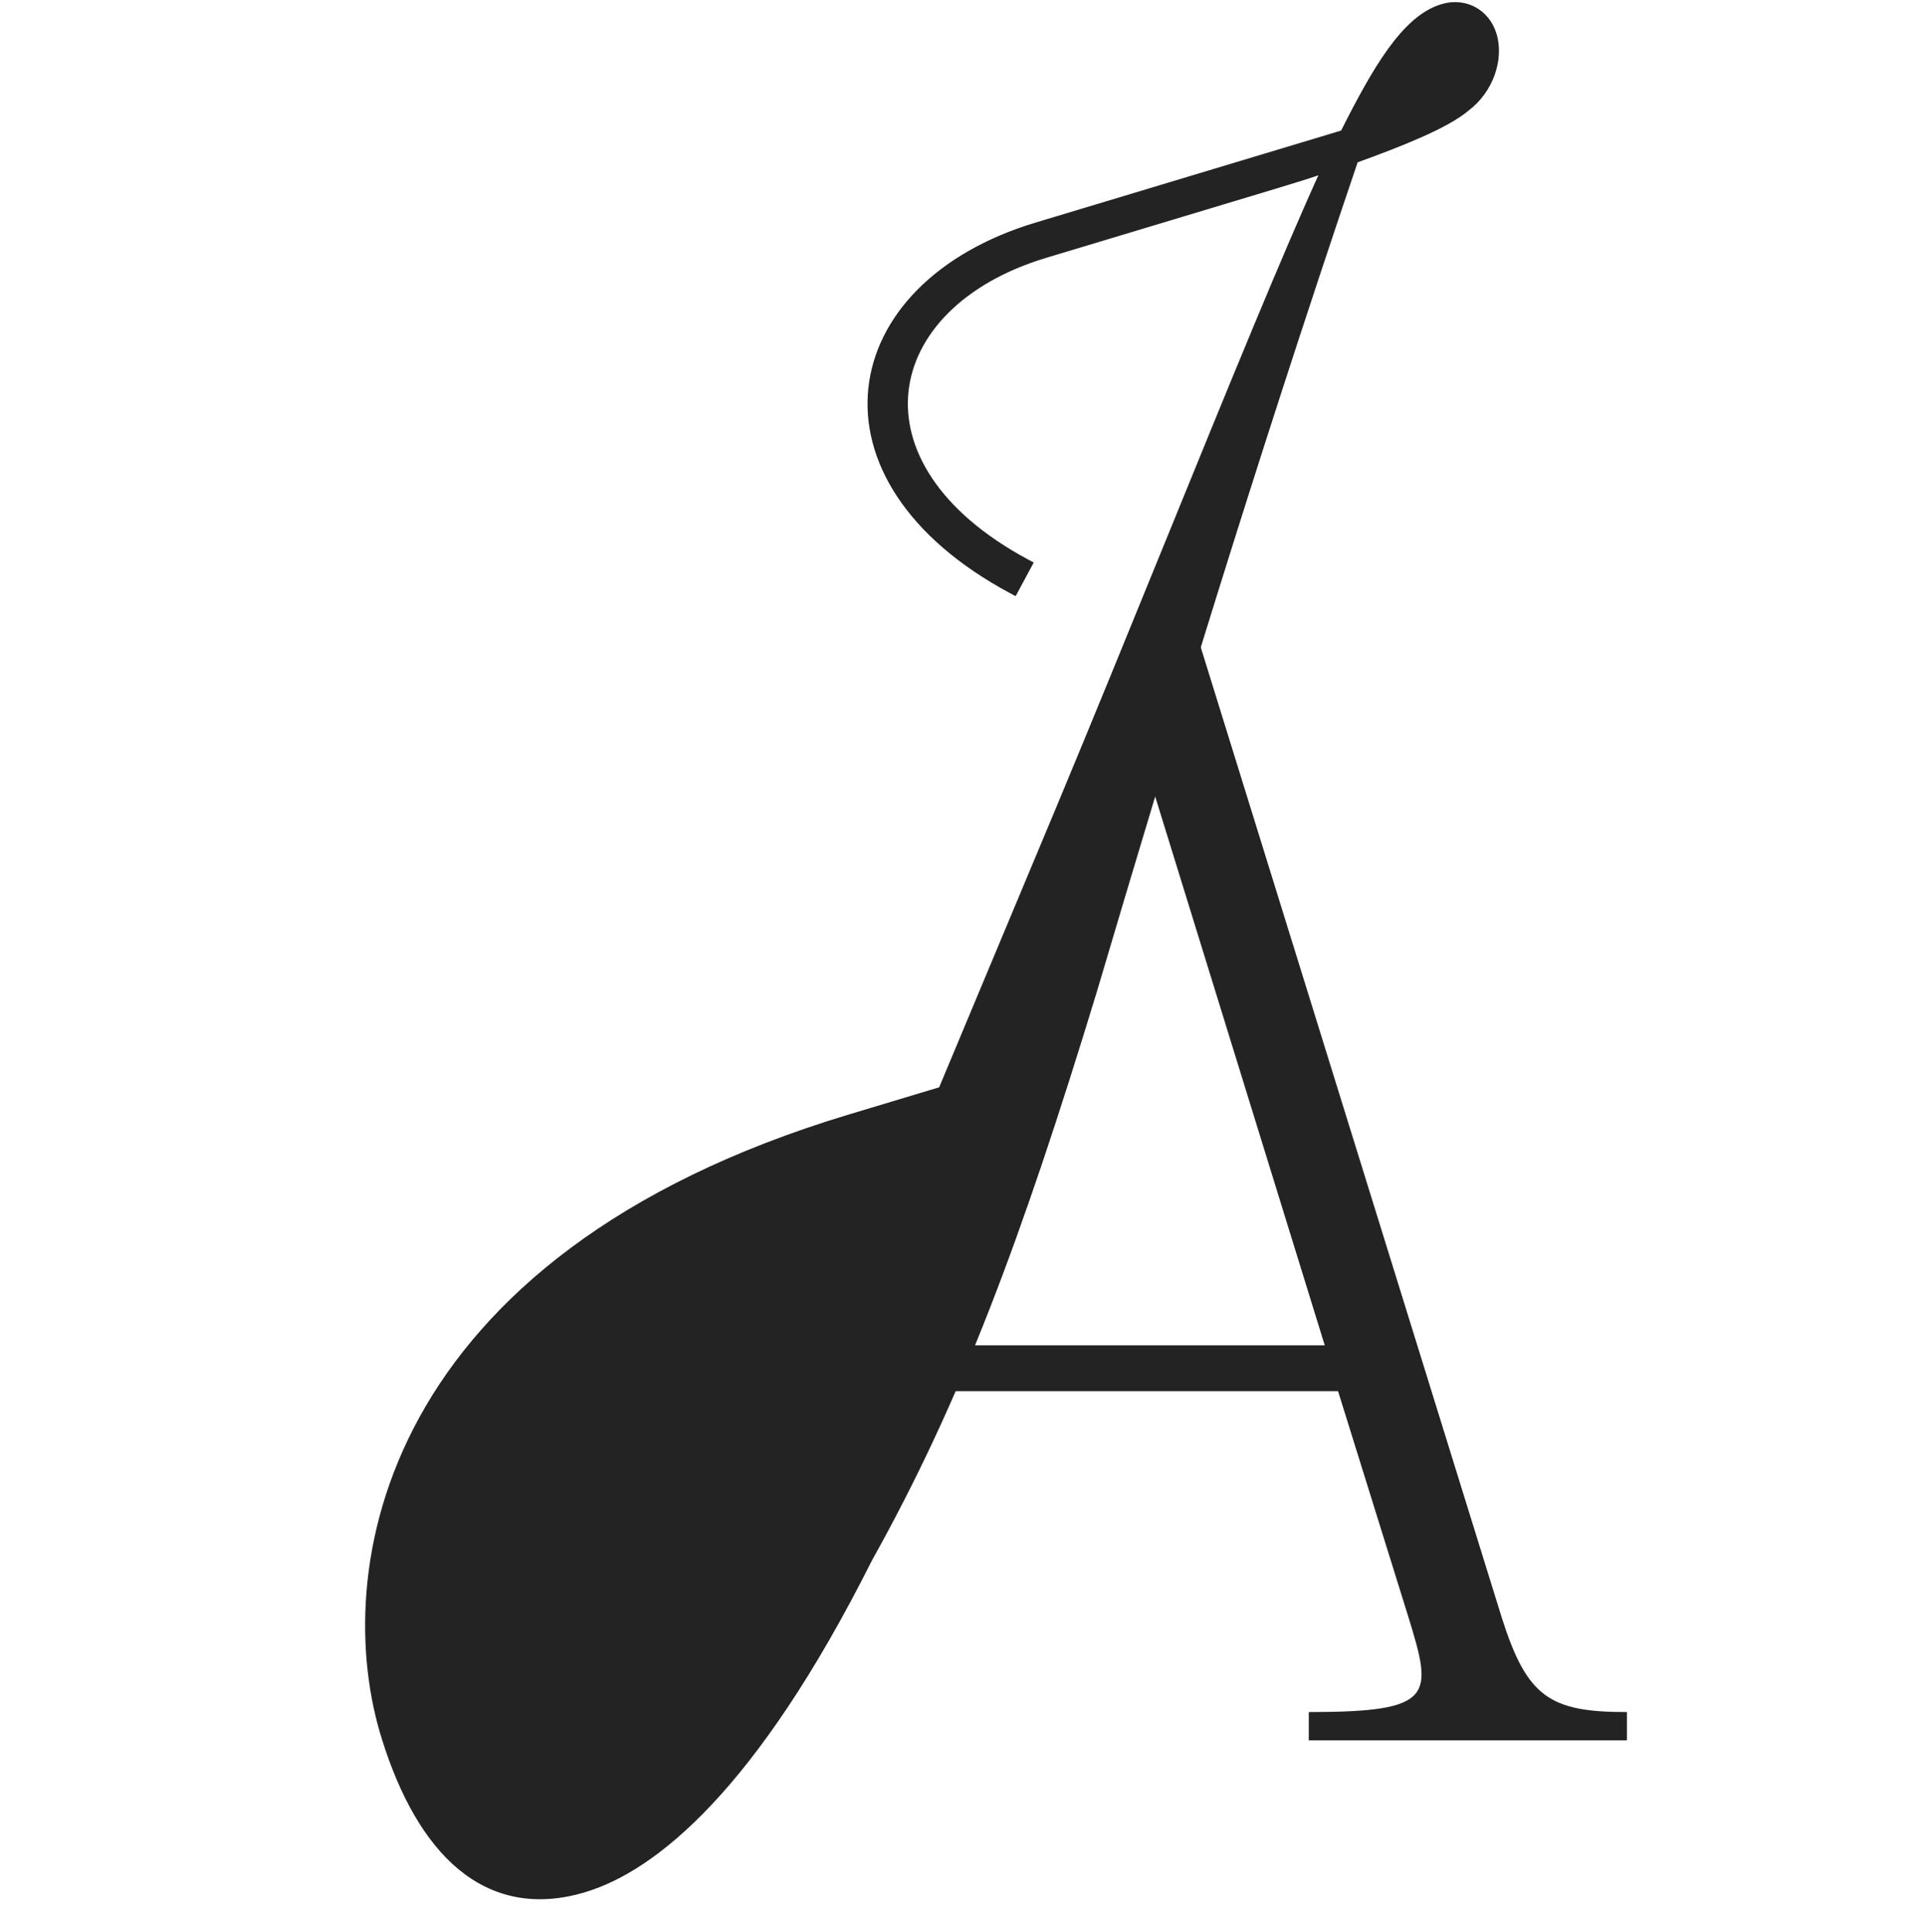 <svg width="279" height="280" viewBox="0 0 279 280" fill="none" xmlns="http://www.w3.org/2000/svg">
<path d="M235.796 248.13C224.606 248.13 221.327 245.981 217.661 234.452L173.288 91.413H167.5L167.308 115.057L192.002 194.979H138.5L137 201.623H193.931L204.156 234.452C207.629 245.785 208.015 248.13 189.687 248.13V252.234H235.796V248.13Z" fill="#232323"/>
<path d="M192.019 24.547C186.527 36.518 178.3 56.721 169.395 78.588C164.188 91.373 158.749 104.728 153.49 117.338L192.019 24.547ZM192.019 24.547C189.737 25.372 187.194 26.137 184.814 26.854L184.802 26.858L151.468 36.897C139.21 40.589 132.081 48.285 131.179 56.683C130.278 65.072 135.562 74.425 148.706 81.492L149.146 81.729L148.91 82.169L147.235 85.288L146.999 85.728L146.558 85.492C131.652 77.477 125.273 66.492 126.351 56.316C127.429 46.15 135.926 37.048 150.219 32.743L183.553 22.704L194.725 19.34C197.071 14.671 199.289 10.552 201.57 7.393C203.875 4.2 206.295 1.914 209.051 1.084C212.309 0.103 215.445 1.789 216.425 5.049C217.45 8.457 216.051 12.979 212.534 15.636C211.089 16.863 208.793 18.104 205.987 19.357C203.222 20.592 199.922 21.856 196.372 23.141C180.96 68.638 169.369 106.875 158.479 143.642L158.478 143.646C147.597 179.324 138.858 202.787 125.957 225.877C109.199 259.266 94.673 270.742 84.692 273.749C77.552 275.899 71.58 274.512 66.77 270.526C61.99 266.565 58.396 260.071 55.88 252.068C52.038 240.024 51.908 222.605 61.229 205.64C70.554 188.665 89.309 172.201 123.139 162.012L136.487 157.993L153.49 117.338L192.019 24.547ZM111.351 218.25L111.351 218.25L111.347 218.262C102.823 240.211 96.828 252.766 92.23 260.052C87.639 267.324 84.482 269.282 81.646 270.136C77.356 271.428 73.052 270.185 69.255 266.818C65.449 263.442 62.174 257.943 60.029 250.811C56.639 239.541 56.511 223.164 65.355 207.158C74.193 191.161 92.027 175.476 124.668 165.646L134.632 162.645L111.351 218.25Z" fill="#232323" stroke="#232323"/>
</svg>
